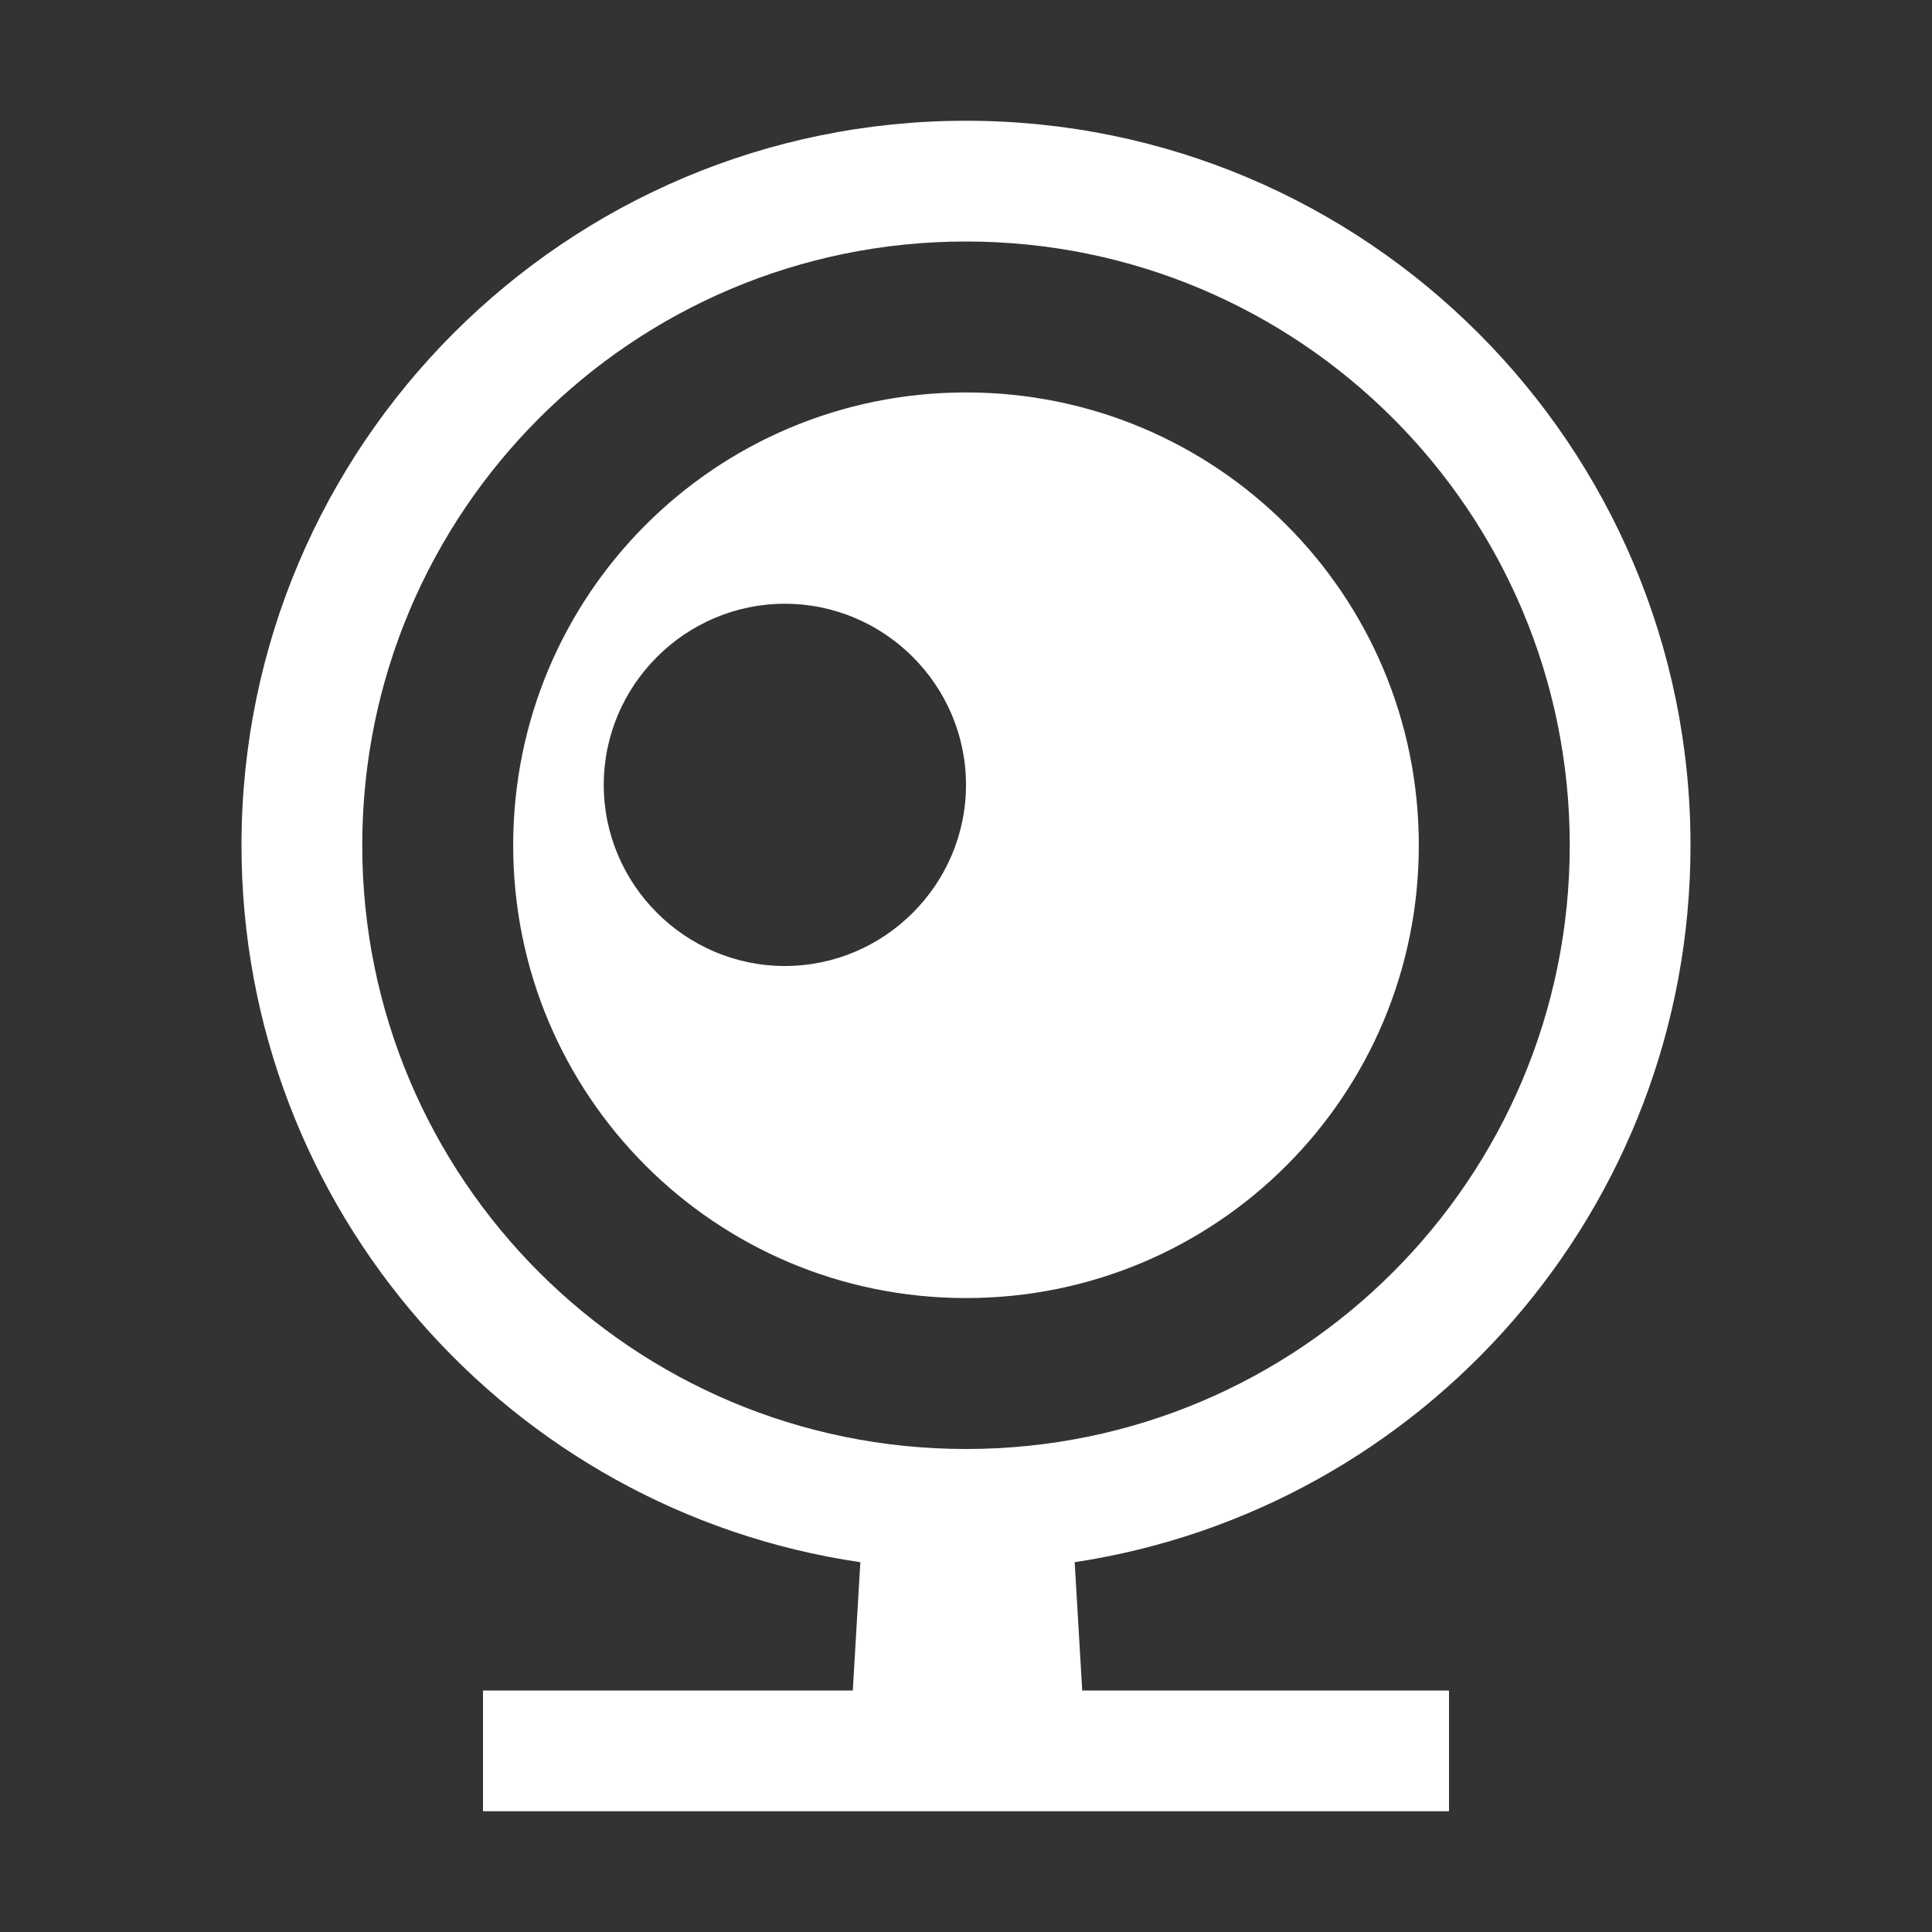 <svg t="1729064665240" class="icon" viewBox="0 0 1024 1024" version="1.1" xmlns="http://www.w3.org/2000/svg" p-id="15601" data-spm-anchor-id="a313x.search_index.0.i1.7fa33a814TiJdn" width="48" height="48"><rect x="0" y="0" width="1024" height="1024" fill="#333333" stroke="none"/><path d="M896 448c0-212-172-384-384-384S128 236 128 448c0 192.8 142.4 352.8 328 380l-4 68H256v64h512v-64H573.6l-4-68C754.4 800 896 640.8 896 448zM512 768c-176.8 0-320-143.2-320-320s143.2-320 320-320 320 143.2 320 320-143.2 320-320 320z m0-560c-132.8 0-240 107.2-240 240s107.2 240 240 240 240-107.2 240-240-107.2-240-240-240zM416 512c-52.8 0-96-43.2-96-96s43.2-96 96-96 96 43.2 96 96-43.2 96-96 96z" p-id="15602" data-spm-anchor-id="a313x.search_index.0.i0.7fa33a814TiJdn" class="selected" fill="#ffffff"></path></svg>